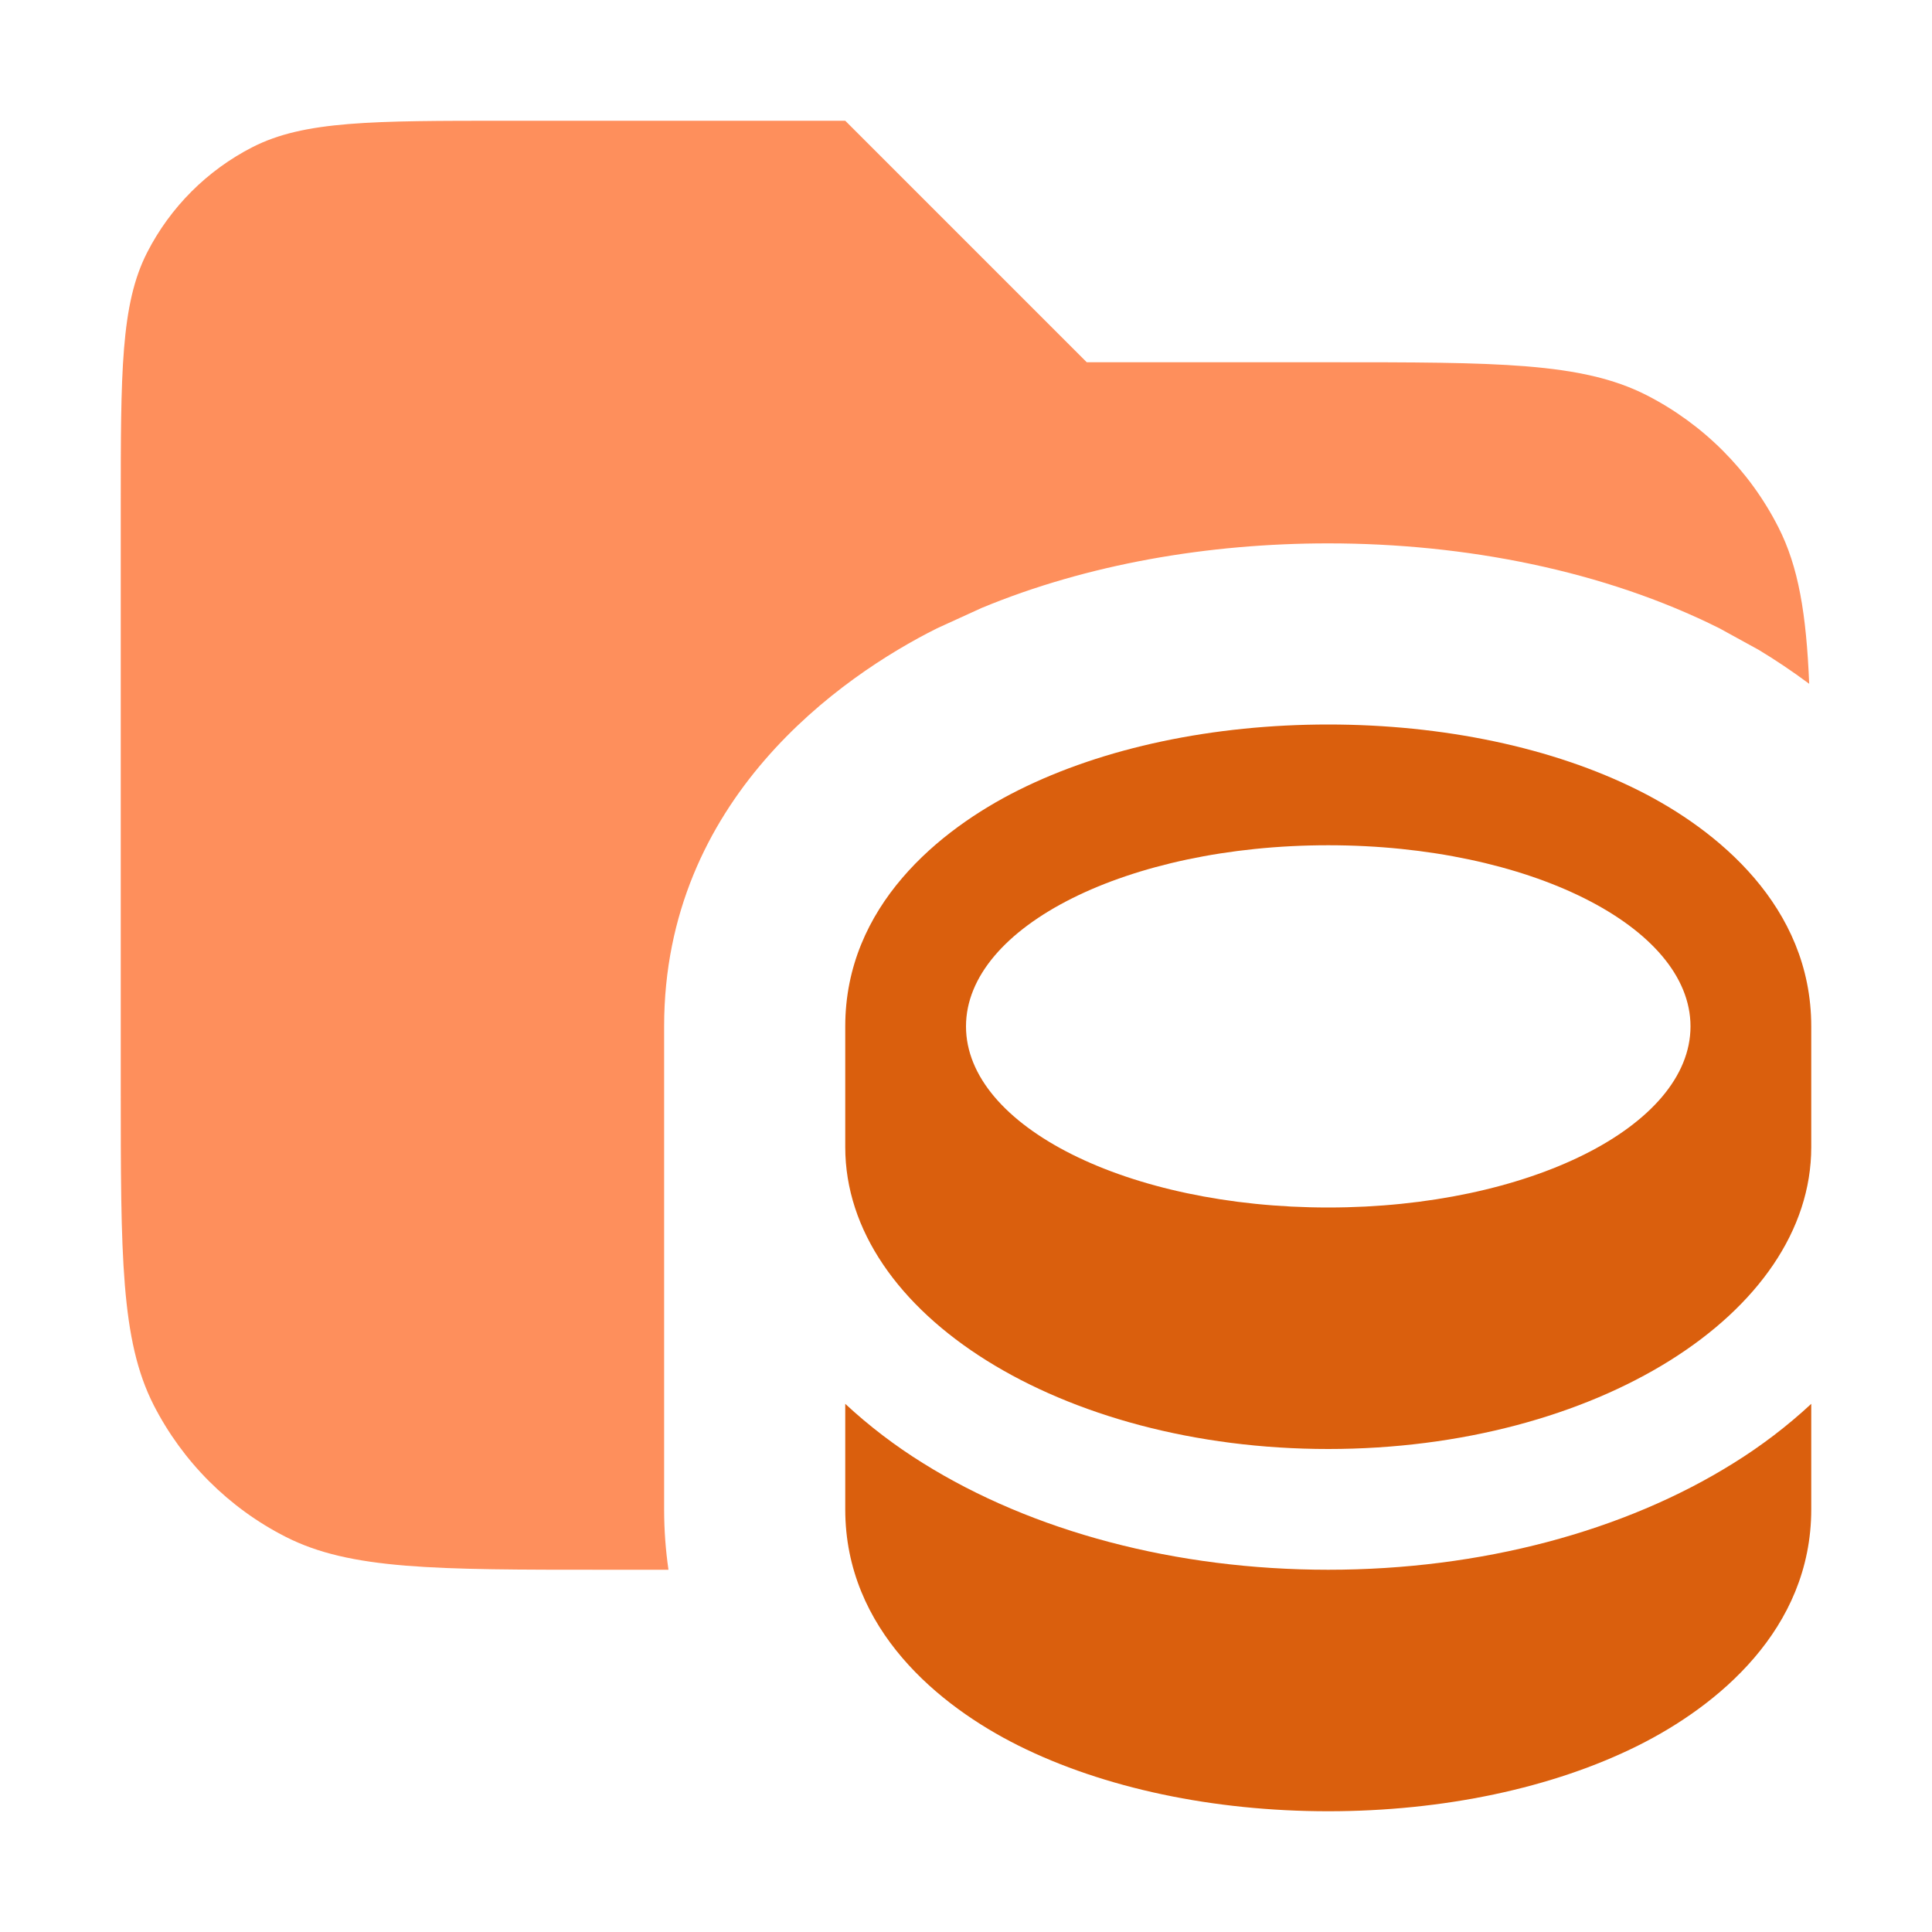 <svg width="16" height="16" viewBox="0 0 16 16" fill="none" xmlns="http://www.w3.org/2000/svg">
<path opacity="0.8" d="M9 3H11C12.4 3 13.1 3 13.635 3.272C14.105 3.512 14.488 3.895 14.727 4.365C14.895 4.694 14.959 5.085 14.983 5.663C14.839 5.556 14.698 5.462 14.565 5.382L14.239 5.203C13.281 4.724 12.132 4.5 11 4.5C10.009 4.5 9.006 4.671 8.129 5.035L7.761 5.203C6.966 5.6 5.5 6.619 5.5 8.5V12.5C5.5 12.674 5.513 12.841 5.536 13H5C3.6 13 2.9 13 2.365 12.727C1.895 12.488 1.512 12.105 1.272 11.635C1 11.1 1 10.4 1 9V4.2C1 3.08 1 2.52 1.218 2.092C1.41 1.716 1.716 1.41 2.092 1.218C2.52 1 3.08 1 4.2 1H7L9 3Z" fill="#FD7334"/>
<path d="M15 12.5C15 13.497 14.218 14.13 13.568 14.455C12.859 14.809 11.95 15 11 15C10.05 15 9.141 14.809 8.432 14.455C7.782 14.13 7 13.497 7 12.5V11.626C7.198 11.81 7.415 11.975 7.642 12.116C8.548 12.683 9.738 13 11 13C12.262 13 13.452 12.683 14.358 12.116C14.585 11.975 14.802 11.81 15 11.626V12.5ZM11 6C11.95 6 12.859 6.19 13.568 6.545C14.218 6.87 15 7.503 15 8.5V9.5C15 10.881 13.209 12 11 12C8.791 12 7 10.881 7 9.5V8.5C7 7.503 7.782 6.87 8.432 6.545C9.141 6.19 10.05 6 11 6ZM11 7C9.343 7 8 7.672 8 8.5C8 9.328 9.343 10 11 10C12.657 10 14 9.328 14 8.5C14 7.672 12.657 7 11 7Z" fill="#DA5F0D"/>
</svg>
